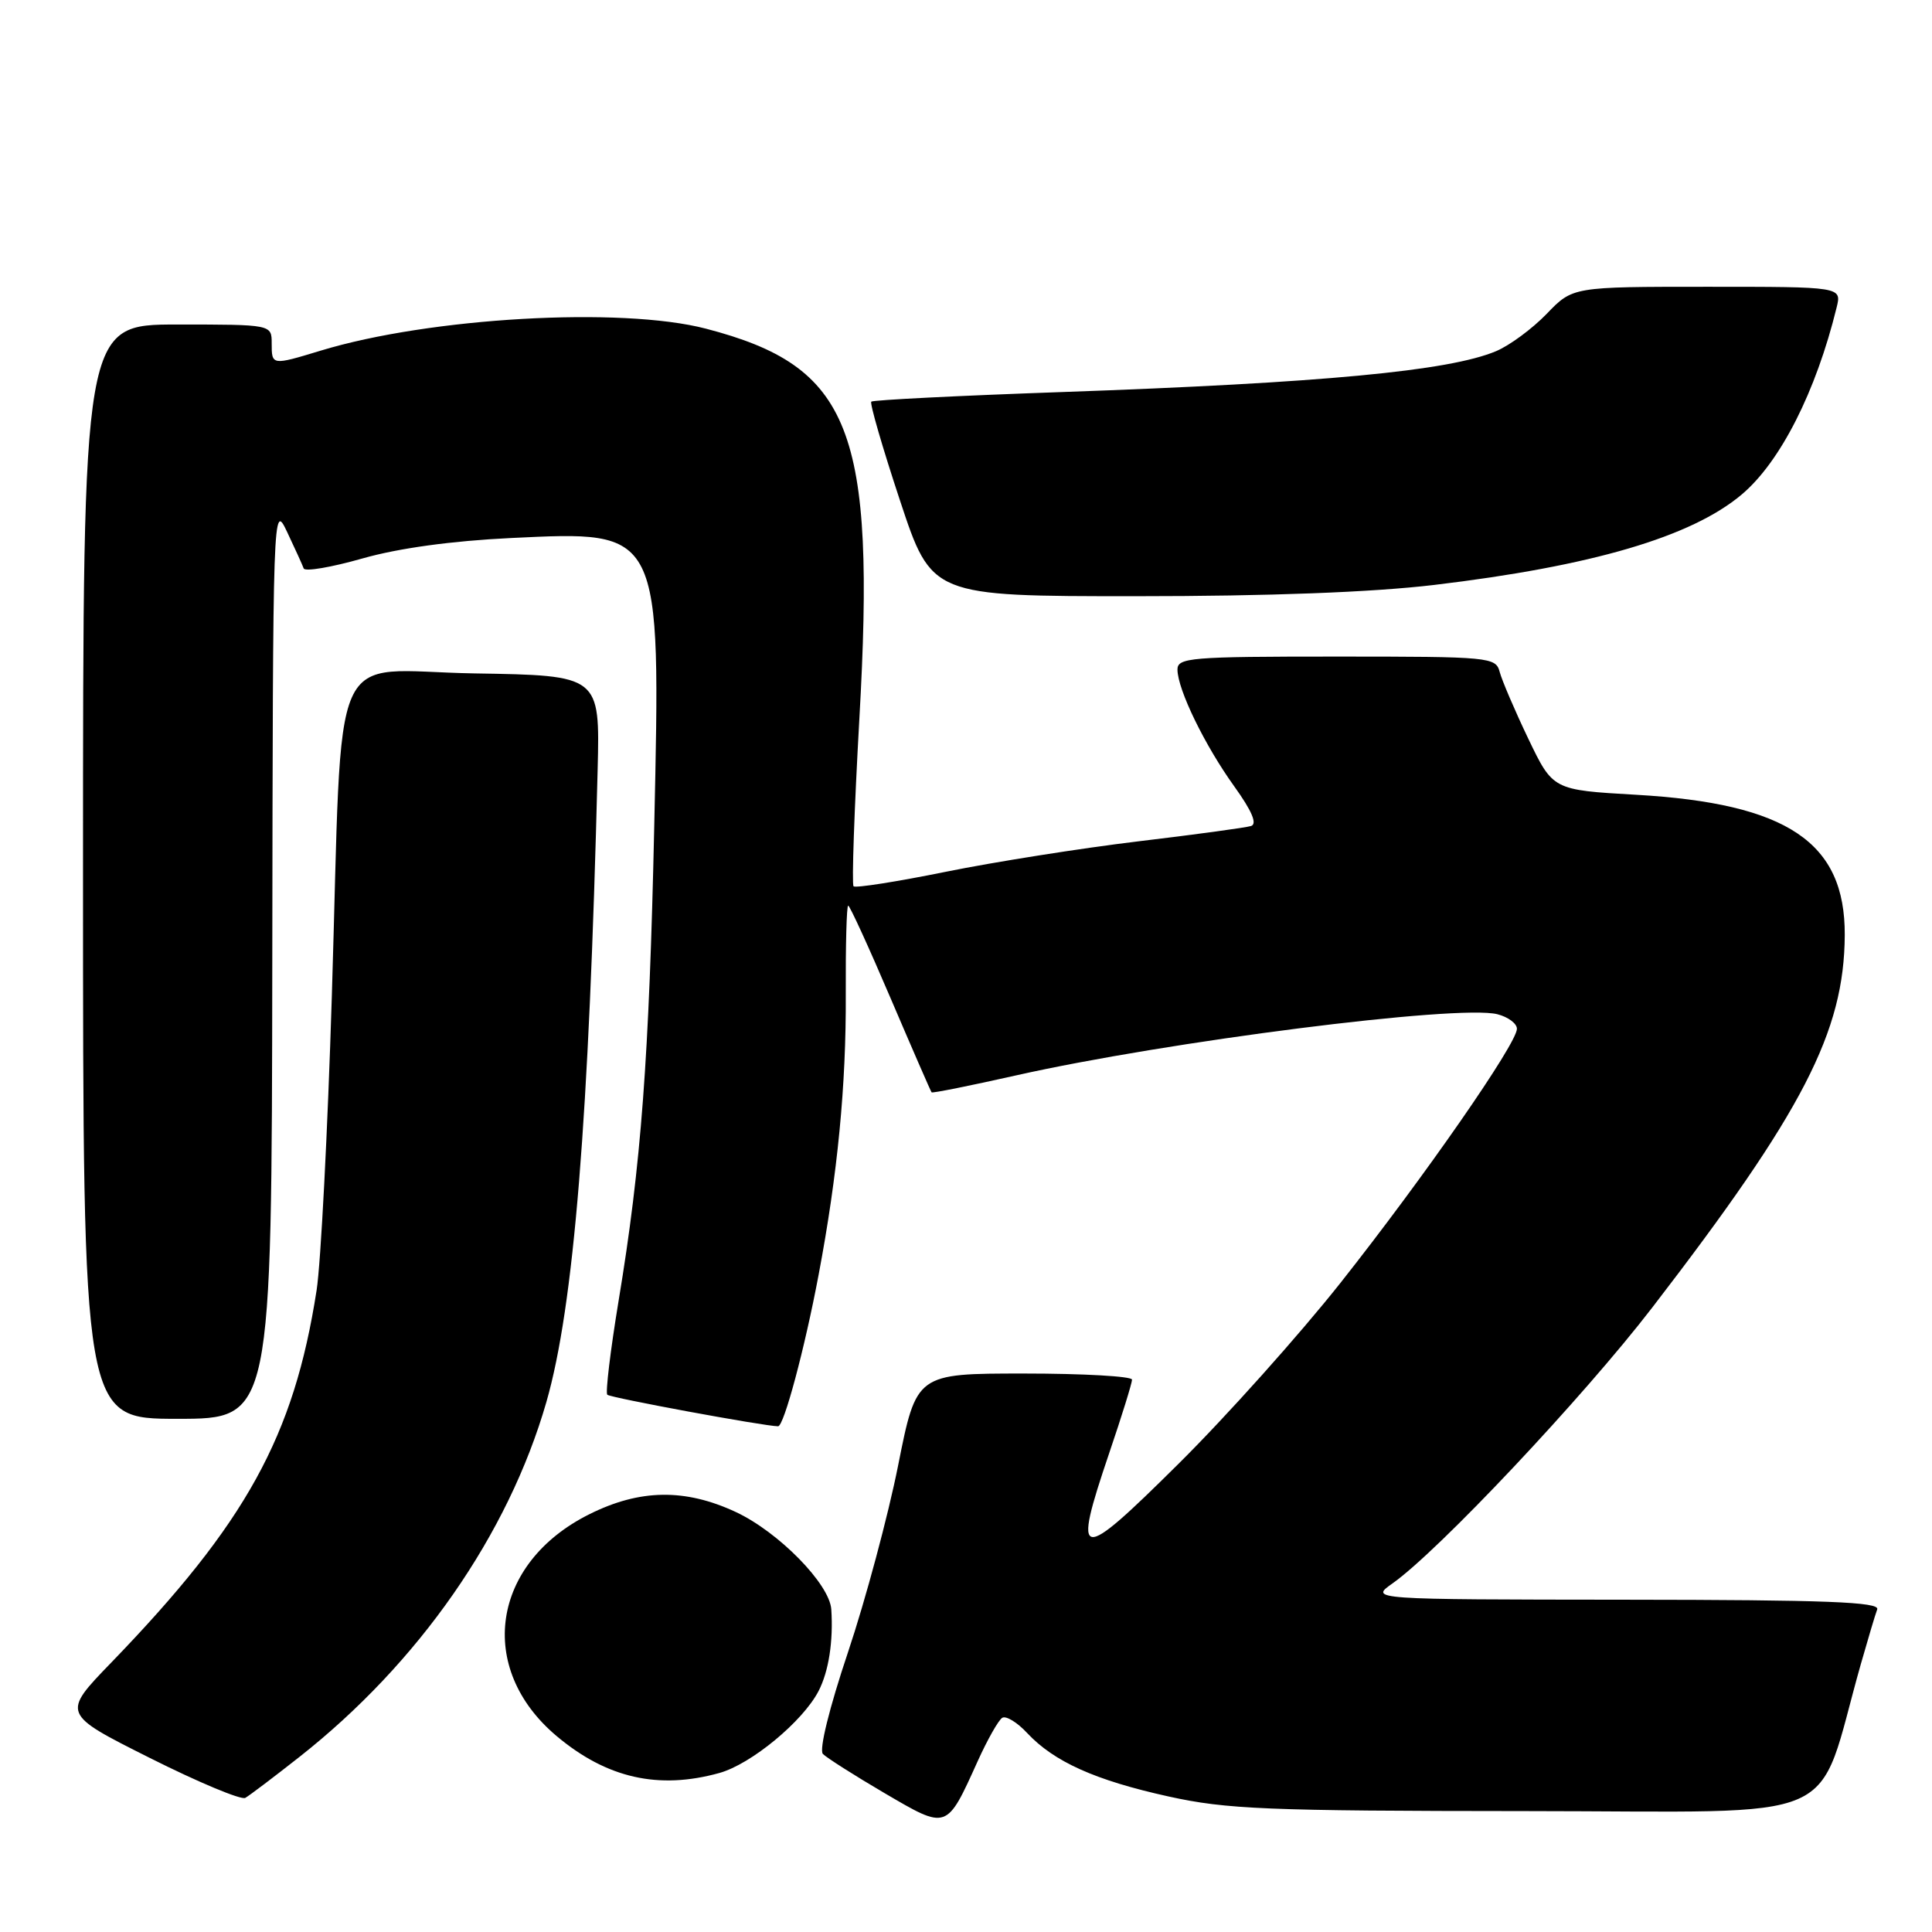 <?xml version="1.0" encoding="UTF-8" standalone="no"?>
<!DOCTYPE svg PUBLIC "-//W3C//DTD SVG 1.1//EN" "http://www.w3.org/Graphics/SVG/1.1/DTD/svg11.dtd" >
<svg xmlns="http://www.w3.org/2000/svg" xmlns:xlink="http://www.w3.org/1999/xlink" version="1.1" viewBox="0 0 256 256">
 <g >
 <path fill="currentColor"
d=" M 129.56 233.34 C 130.84 230.51 132.30 227.93 132.80 227.62 C 133.30 227.31 134.79 228.22 136.10 229.63 C 139.66 233.44 145.13 235.90 154.83 238.04 C 162.54 239.74 167.79 239.96 202.21 239.98 C 245.36 240.00 240.42 242.17 246.57 220.50 C 247.51 217.20 248.48 213.94 248.74 213.25 C 249.11 212.27 242.02 211.99 215.36 211.97 C 181.50 211.94 181.50 211.94 184.50 209.82 C 190.59 205.53 209.79 185.14 218.93 173.26 C 238.92 147.29 244.37 136.73 244.44 123.90 C 244.50 111.60 236.85 106.46 216.77 105.31 C 205.77 104.68 205.77 104.68 202.51 97.89 C 200.72 94.15 199.02 90.17 198.72 89.05 C 198.20 87.07 197.51 87.00 177.09 87.00 C 157.66 87.00 156.00 87.14 156.02 88.75 C 156.06 91.40 159.63 98.75 163.54 104.19 C 165.89 107.46 166.62 109.18 165.77 109.45 C 165.07 109.67 158.32 110.59 150.77 111.49 C 143.22 112.40 131.76 114.21 125.30 115.52 C 118.85 116.83 113.36 117.69 113.10 117.44 C 112.85 117.18 113.20 107.19 113.87 95.24 C 116.05 56.86 112.79 48.56 93.54 43.55 C 82.29 40.62 56.94 42.07 42.50 46.46 C 36.01 48.43 36.00 48.43 36.00 45.50 C 36.00 43.00 36.00 43.00 23.50 43.00 C 11.00 43.00 11.00 43.00 11.00 115.50 C 11.00 188.00 11.00 188.00 23.50 188.00 C 36.00 188.00 36.00 188.00 36.08 127.25 C 36.16 66.89 36.17 66.53 38.05 70.50 C 39.09 72.70 40.08 74.87 40.24 75.32 C 40.41 75.77 43.91 75.17 48.02 74.00 C 52.84 72.63 59.85 71.67 67.71 71.29 C 87.73 70.34 87.55 69.97 86.69 109.47 C 86.02 140.20 84.96 154.34 81.96 172.41 C 80.88 178.96 80.21 184.54 80.47 184.81 C 80.88 185.21 101.17 188.96 103.10 188.99 C 103.87 189.00 106.63 178.69 108.47 168.92 C 110.99 155.59 112.13 143.81 112.07 131.75 C 112.04 125.29 112.18 120.00 112.39 120.00 C 112.60 120.00 115.12 125.51 118.00 132.25 C 120.88 138.99 123.33 144.61 123.44 144.74 C 123.55 144.87 128.56 143.86 134.57 142.51 C 154.61 138.00 193.21 133.08 198.41 134.39 C 199.83 134.75 201.00 135.62 201.00 136.32 C 201.00 138.28 188.69 155.99 177.61 170.00 C 172.16 176.88 162.50 187.68 156.12 194.00 C 142.83 207.18 142.06 207.06 146.97 192.56 C 148.64 187.65 150.00 183.26 150.00 182.81 C 150.00 182.37 143.57 182.00 135.71 182.00 C 121.43 182.00 121.43 182.00 119.01 194.16 C 117.68 200.85 114.69 211.98 112.37 218.91 C 109.89 226.30 108.51 231.88 109.04 232.41 C 109.53 232.91 113.20 235.25 117.21 237.60 C 125.55 242.48 125.40 242.54 129.56 233.34 Z  M 39.64 232.83 C 55.49 220.36 67.35 203.32 72.40 185.77 C 76.04 173.10 78.05 148.32 79.19 102.00 C 79.50 89.50 79.50 89.50 62.87 89.23 C 43.23 88.90 45.46 83.85 43.97 131.98 C 43.42 149.84 42.51 167.39 41.95 170.98 C 38.94 190.34 32.61 201.81 14.75 220.29 C 8.18 227.08 8.18 227.08 19.84 232.93 C 26.25 236.15 31.95 238.53 32.50 238.23 C 33.05 237.92 36.26 235.49 39.64 232.83 Z  M 95.32 234.93 C 99.53 233.76 106.38 228.10 108.47 224.06 C 109.81 221.46 110.43 217.47 110.15 213.25 C 109.93 209.89 103.17 203.00 97.50 200.35 C 90.78 197.22 84.79 197.30 78.10 200.64 C 65.11 207.11 63.06 221.06 73.77 230.05 C 80.40 235.62 87.26 237.17 95.32 234.93 Z  M 190.01 77.51 C 210.91 75.02 224.11 71.15 230.78 65.53 C 235.89 61.23 240.63 51.90 243.36 40.75 C 244.04 38.00 244.04 38.00 226.22 38.00 C 208.39 38.00 208.39 38.00 204.95 41.58 C 203.05 43.55 200.03 45.78 198.24 46.53 C 192.01 49.16 175.15 50.74 140.67 51.95 C 127.02 52.43 115.67 53.00 115.45 53.22 C 115.23 53.44 116.94 59.33 119.25 66.31 C 123.45 79.00 123.45 79.00 150.48 79.00 C 168.14 79.00 181.84 78.48 190.01 77.51 Z "/>
</g>
</svg>